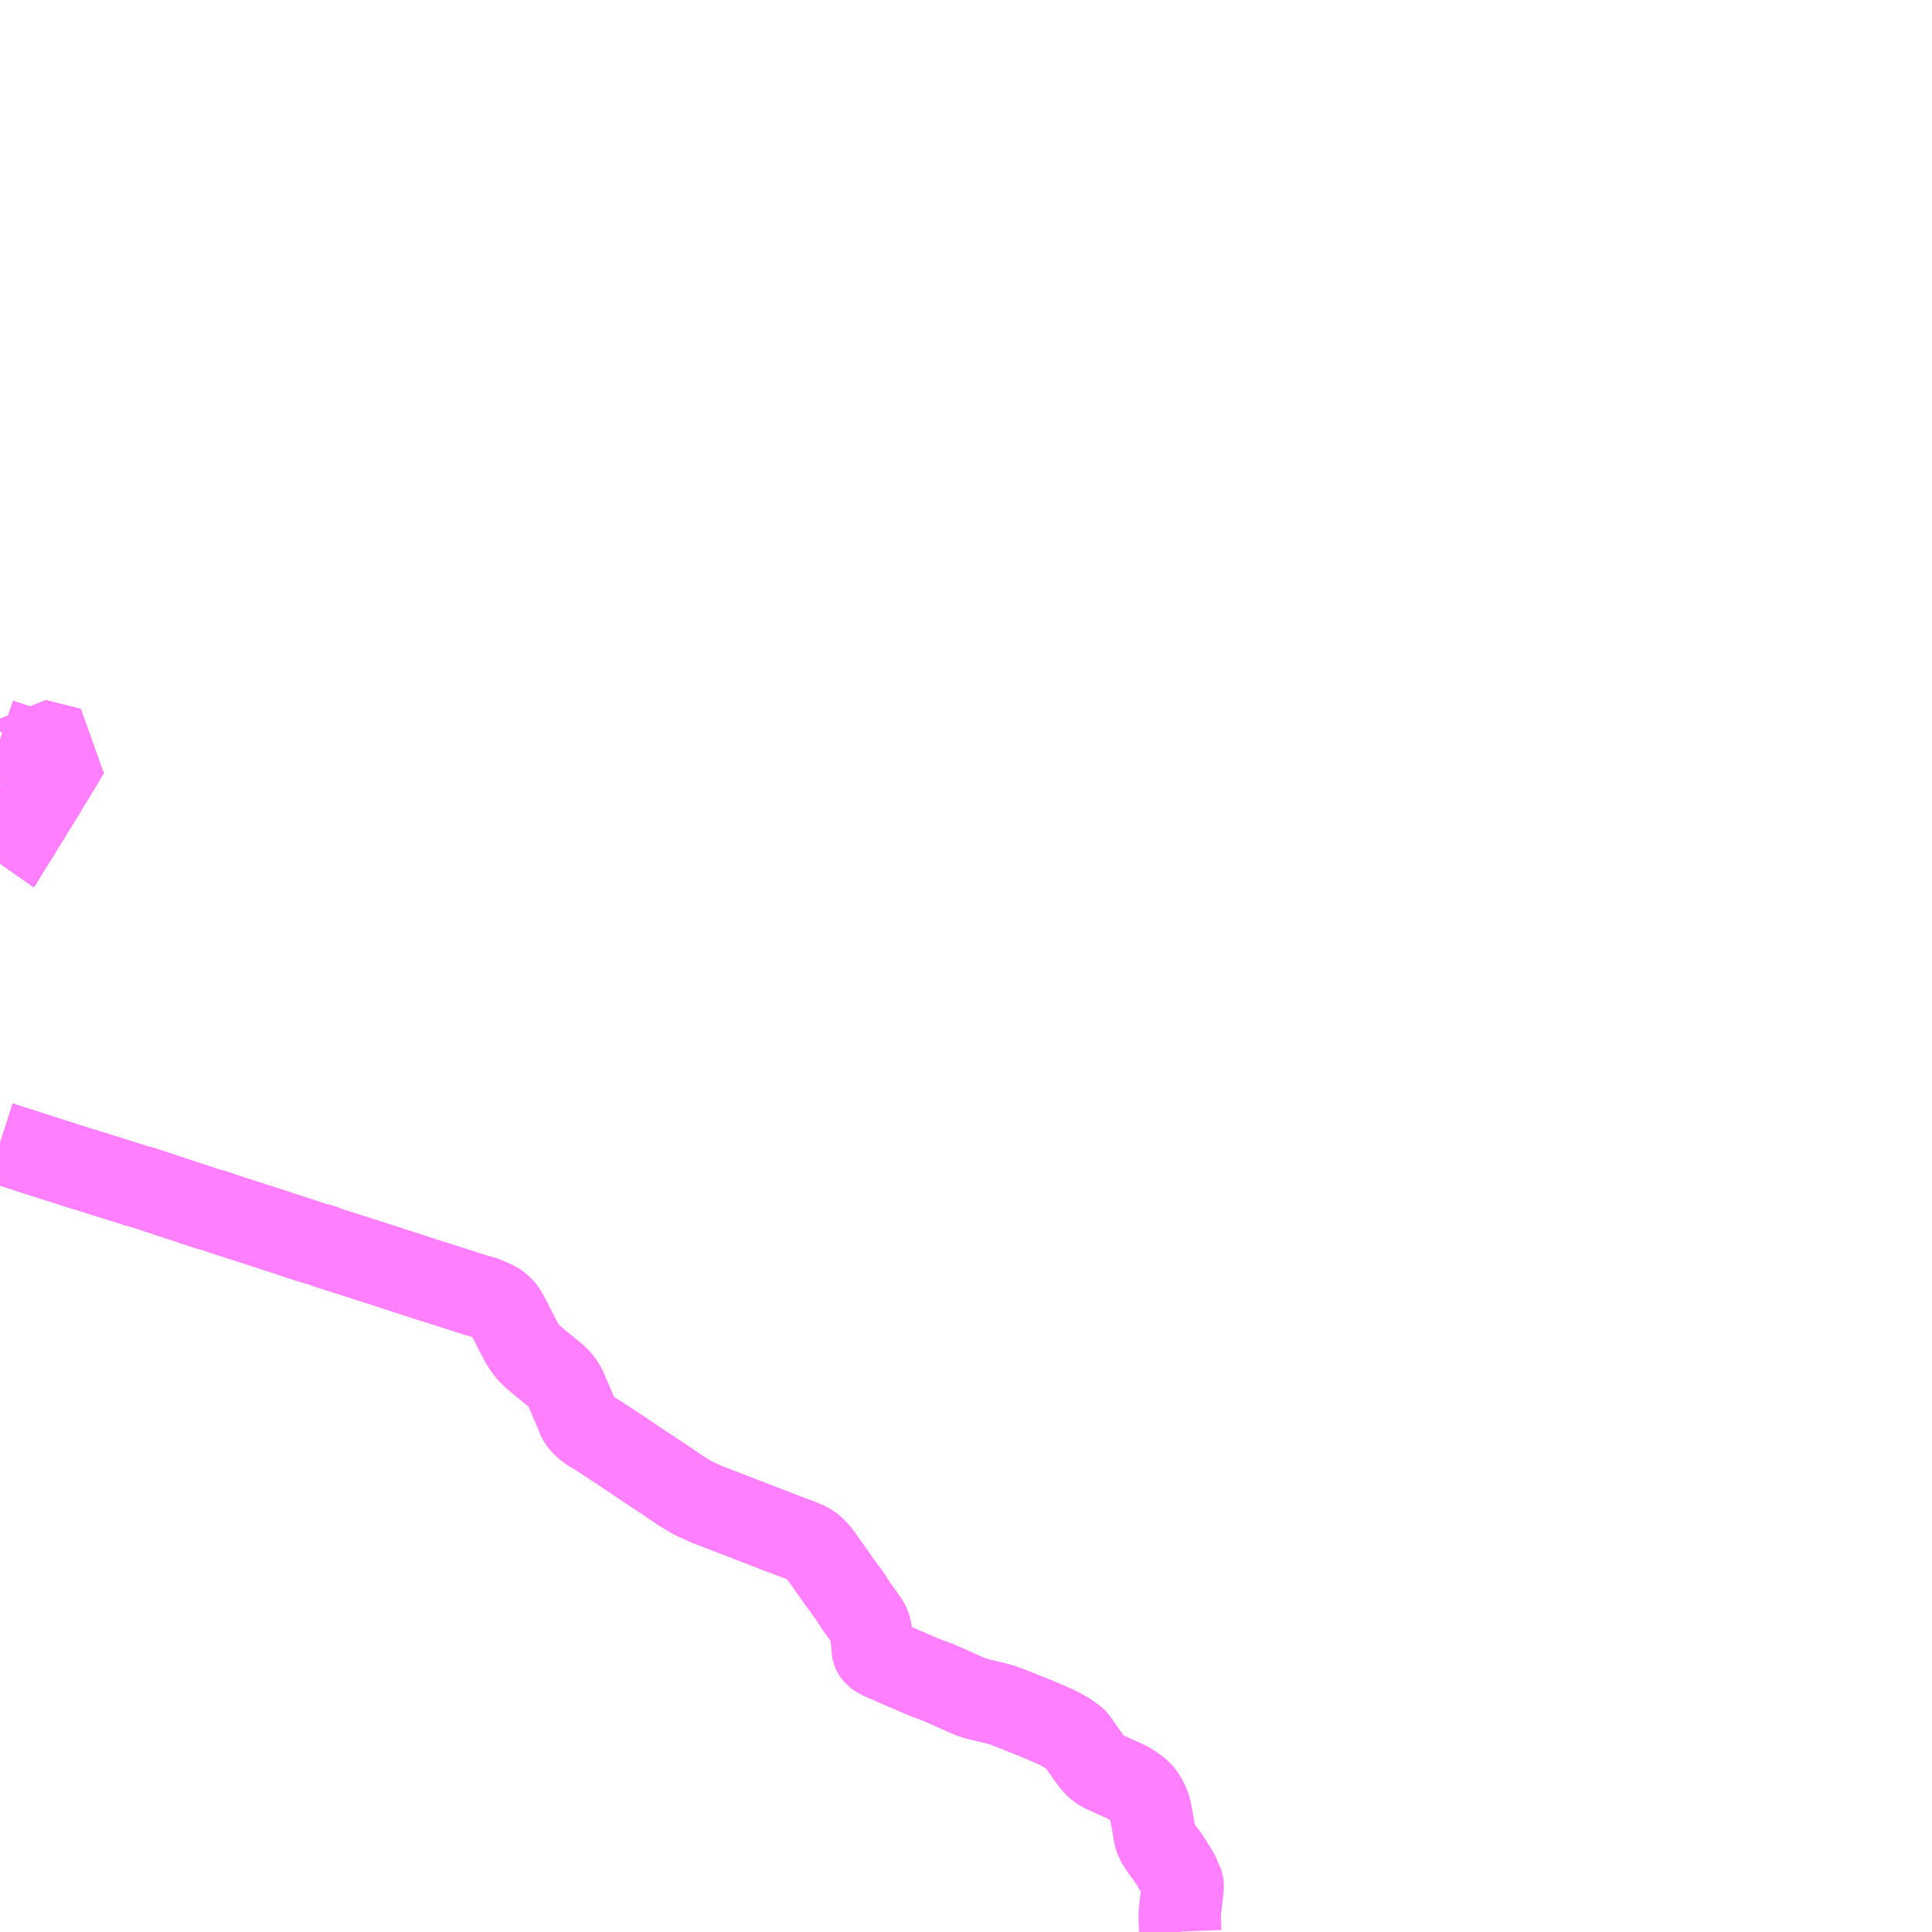 <?xml version="1.0" encoding="UTF-8"?>
<svg  xmlns="http://www.w3.org/2000/svg" xmlns:xlink="http://www.w3.org/1999/xlink" xmlns:go="http://purl.org/svgmap/profile" property="N07_001,N07_002,N07_003,N07_004,N07_005,N07_006,N07_007" viewBox="14361.328 -4429.688 17.578 17.578" go:dataArea="14361.328125 -4429.6875 17.578125 17.578125" >
<globalCoordinateSystem srsName="http://purl.org/crs/84" transform="matrix(100.0,0.0,0.0,-100.0,0.0,0.0)" />
<defs>
 <g id="p0" >
  <circle cx="0.0" cy="0.0" r="3" stroke="green" stroke-width="0.75" vector-effect="non-scaling-stroke" />
 </g>
</defs>
<g fill="none" fill-rule="evenodd" stroke="#FF00FF" stroke-width="0.75" opacity="0.5" vector-effect="non-scaling-stroke" stroke-linejoin="bevel" >
<path content="1,北海道北見バス（株）,えんがる号,3.5,3.5,3.5," xlink:title="1" d="M14361.328,-4421.831L14361.335,-4421.841L14361.435,-4422.004L14361.518,-4422.135"/>
<path content="1,北海道北見バス（株）,北見・生田原・遠軽・湧別・紋別線,18.5,13.0,13.0," xlink:title="1" d="M14361.328,-4421.831L14361.335,-4421.841L14361.435,-4422.004L14361.518,-4422.135L14361.535,-4422.166L14361.57,-4422.22L14361.586,-4422.245L14361.625,-4422.309L14361.674,-4422.388L14361.722,-4422.466L14361.772,-4422.551L14361.783,-4422.568L14361.846,-4422.671L14361.907,-4422.772L14361.951,-4422.848L14361.971,-4422.875L14361.896,-4422.894L14361.827,-4422.911L14361.756,-4422.929L14361.653,-4422.955L14361.6,-4422.868L14361.522,-4422.892L14361.328,-4422.957"/>
<path content="1,北海道北見バス（株）,高速えんがる号,3.0,3.0,3.0," xlink:title="1" d="M14361.518,-4422.135L14361.435,-4422.004L14361.335,-4421.841L14361.328,-4421.831"/>
<path content="1,北紋バス（株）,遠軽線,5.0,5.0,5.0," xlink:title="1" d="M14361.328,-4422.957L14361.522,-4422.892L14361.6,-4422.868L14361.653,-4422.955L14361.756,-4422.929L14361.827,-4422.911L14361.896,-4422.894L14361.971,-4422.875L14361.951,-4422.848L14361.907,-4422.772L14361.846,-4422.671L14361.783,-4422.568L14361.772,-4422.551L14361.722,-4422.466L14361.674,-4422.388L14361.625,-4422.309L14361.586,-4422.245L14361.57,-4422.22L14361.535,-4422.166L14361.518,-4422.135L14361.435,-4422.004L14361.335,-4421.841L14361.328,-4421.831"/>
<path content="1,網走バス（株）,湧綱線,999.9,999.9,999.9," xlink:title="1" d="M14372.067,-4412.109L14372.066,-4412.113L14372.064,-4412.161L14372.062,-4412.221L14372.061,-4412.26L14372.063,-4412.293L14372.088,-4412.514L14372.088,-4412.527L14372.087,-4412.541L14372.085,-4412.555L14372.079,-4412.573L14372.075,-4412.593L14372.064,-4412.609L14372.047,-4412.639L14371.988,-4412.738L14371.965,-4412.773L14371.942,-4412.806L14371.91,-4412.848L14371.87,-4412.907L14371.858,-4412.929L14371.848,-4412.95L14371.84,-4412.971L14371.833,-4412.994L14371.828,-4413.033L14371.803,-4413.172L14371.788,-4413.239L14371.78,-4413.264L14371.772,-4413.283L14371.746,-4413.333L14371.734,-4413.352L14371.721,-4413.369L14371.704,-4413.387L14371.686,-4413.403L14371.667,-4413.418L14371.635,-4413.441L14371.61,-4413.457L14371.584,-4413.472L14371.555,-4413.485L14371.414,-4413.549L14371.373,-4413.568L14371.346,-4413.582L14371.327,-4413.595L14371.309,-4413.609L14371.29,-4413.626L14371.276,-4413.643L14371.257,-4413.666L14371.216,-4413.721L14371.129,-4413.847L14371.118,-4413.861L14371.105,-4413.873L14371.098,-4413.878L14371.03,-4413.925L14370.961,-4413.963L14370.931,-4413.978L14370.852,-4414.012L14370.758,-4414.052L14370.583,-4414.122L14370.502,-4414.154L14370.466,-4414.168L14370.441,-4414.176L14370.415,-4414.183L14370.387,-4414.191L14370.232,-4414.228L14370.204,-4414.236L14370.184,-4414.242L14370.165,-4414.248L14370.145,-4414.256L14369.869,-4414.379L14369.739,-4414.427L14369.732,-4414.43L14369.605,-4414.485L14369.596,-4414.489L14369.55,-4414.508L14369.346,-4414.598L14369.326,-4414.608L14369.305,-4414.621L14369.293,-4414.63L14369.283,-4414.641L14369.276,-4414.652L14369.271,-4414.664L14369.268,-4414.678L14369.267,-4414.691L14369.267,-4414.709L14369.257,-4414.805L14369.249,-4414.858L14369.246,-4414.874L14369.242,-4414.886L14369.238,-4414.898L14369.231,-4414.912L14369.225,-4414.925L14369.216,-4414.939L14369.144,-4415.04L14369.125,-4415.066L14369.078,-4415.137L14369.064,-4415.162L14369.015,-4415.227L14368.948,-4415.319L14368.946,-4415.322L14368.931,-4415.346L14368.87,-4415.43L14368.823,-4415.497L14368.785,-4415.55L14368.76,-4415.578L14368.743,-4415.596L14368.727,-4415.612L14368.708,-4415.626L14368.684,-4415.641L14368.661,-4415.653L14368.635,-4415.664L14368.59,-4415.682L14368.485,-4415.721L14367.876,-4415.956L14367.771,-4415.996L14367.733,-4416.013L14367.699,-4416.028L14367.656,-4416.048L14367.615,-4416.069L14367.535,-4416.117L14367.374,-4416.226L14367.171,-4416.36L14367.023,-4416.46L14366.877,-4416.557L14366.759,-4416.634L14366.678,-4416.683L14366.658,-4416.7L14366.643,-4416.714L14366.625,-4416.731L14366.61,-4416.75L14366.596,-4416.769L14366.587,-4416.786L14366.552,-4416.874L14366.54,-4416.902L14366.538,-4416.907L14366.521,-4416.945L14366.476,-4417.051L14366.457,-4417.086L14366.438,-4417.114L14366.415,-4417.142L14366.386,-4417.171L14366.32,-4417.225L14366.264,-4417.269L14366.185,-4417.336L14366.152,-4417.367L14366.131,-4417.39L14366.103,-4417.426L14366.08,-4417.462L14365.999,-4417.614L14365.988,-4417.641L14365.932,-4417.744L14365.921,-4417.762L14365.906,-4417.781L14365.888,-4417.799L14365.867,-4417.817L14365.854,-4417.827L14365.838,-4417.837L14365.772,-4417.866L14365.707,-4417.893L14365.676,-4417.898L14365.515,-4417.95L14365.134,-4418.071L14364.825,-4418.172L14364.496,-4418.277L14364.306,-4418.337L14364.259,-4418.358L14364.185,-4418.376L14363.862,-4418.482L14363.691,-4418.538L14363.376,-4418.639L14363.264,-4418.678L14363.235,-4418.684L14363.217,-4418.689L14362.614,-4418.888L14362.576,-4418.897L14362.106,-4419.045L14362.076,-4419.053L14361.691,-4419.176L14361.328,-4419.293"/>
</g>
</svg>
